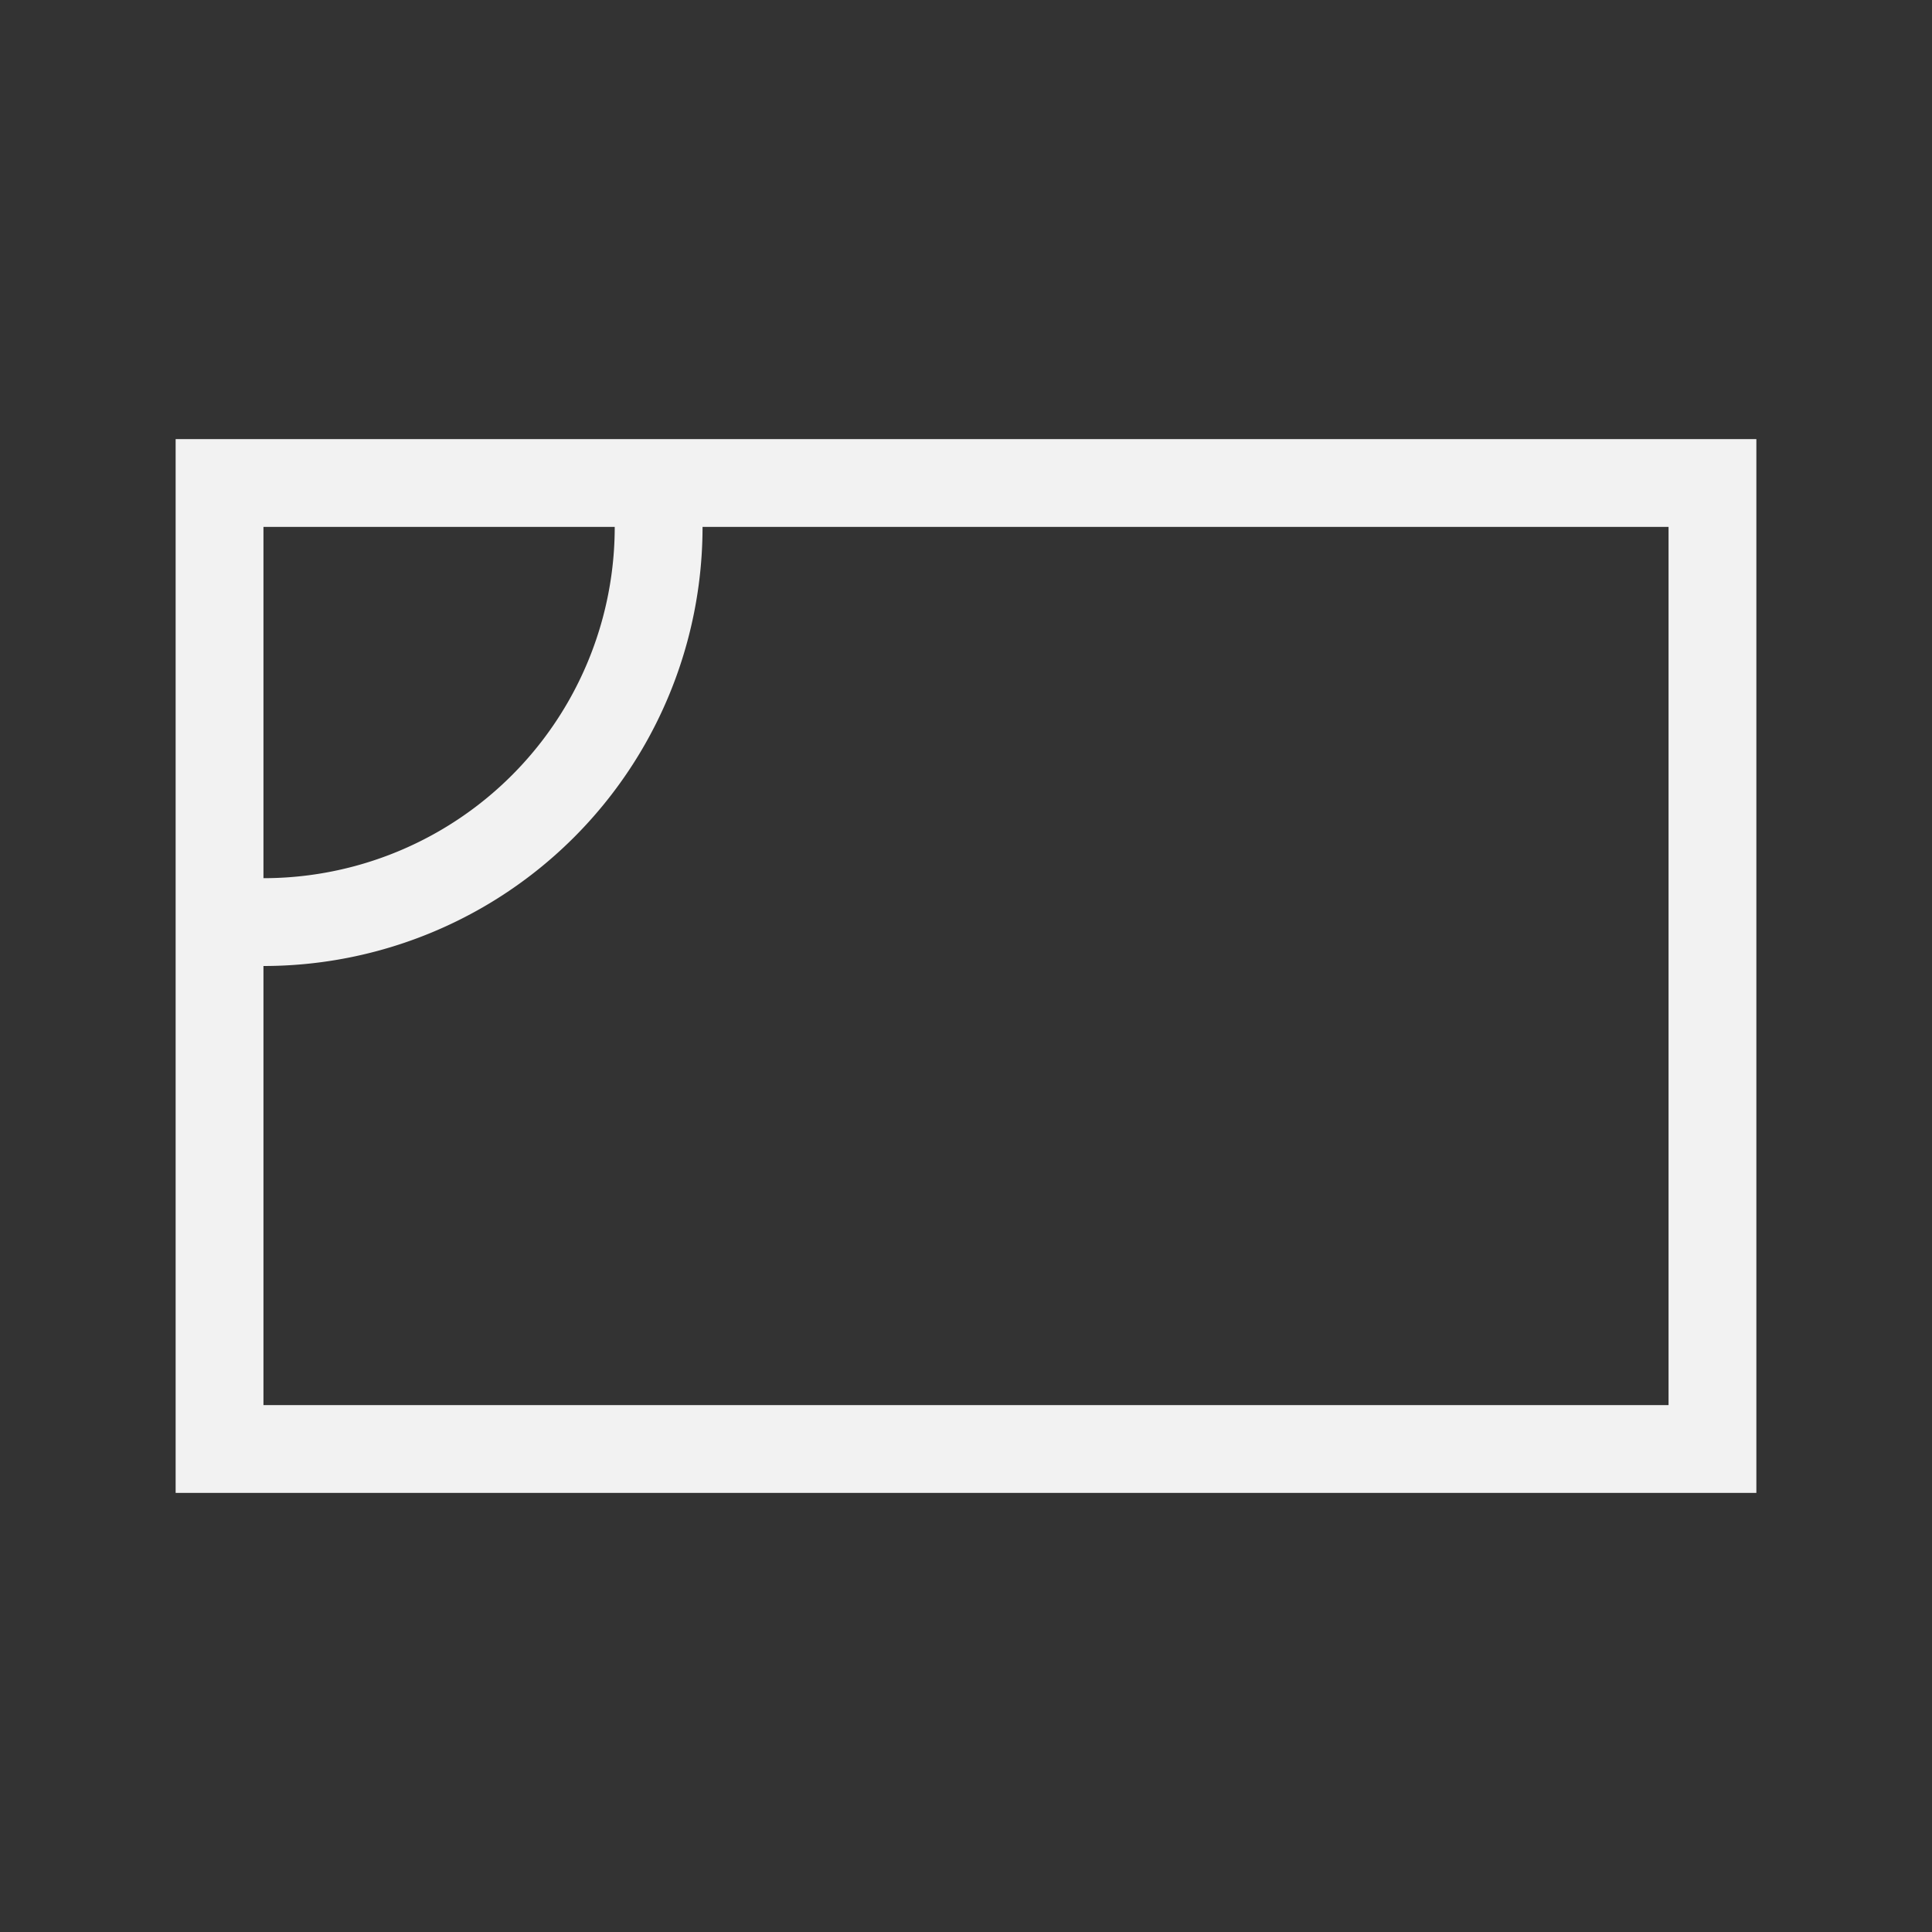 <svg viewBox="0 0 22 22" xmlns="http://www.w3.org/2000/svg"><rect x="0" y="0" width="22" height="22" fill="#333333" stroke="none"/><path d="m2 5v12h18v-12h-18m1 1h4a4 4 0 0 1-4 4v-4m5 0h11v10h-16v-5a5 5 0 0 0 5-5" fill="#f2f2f2"/></svg>
